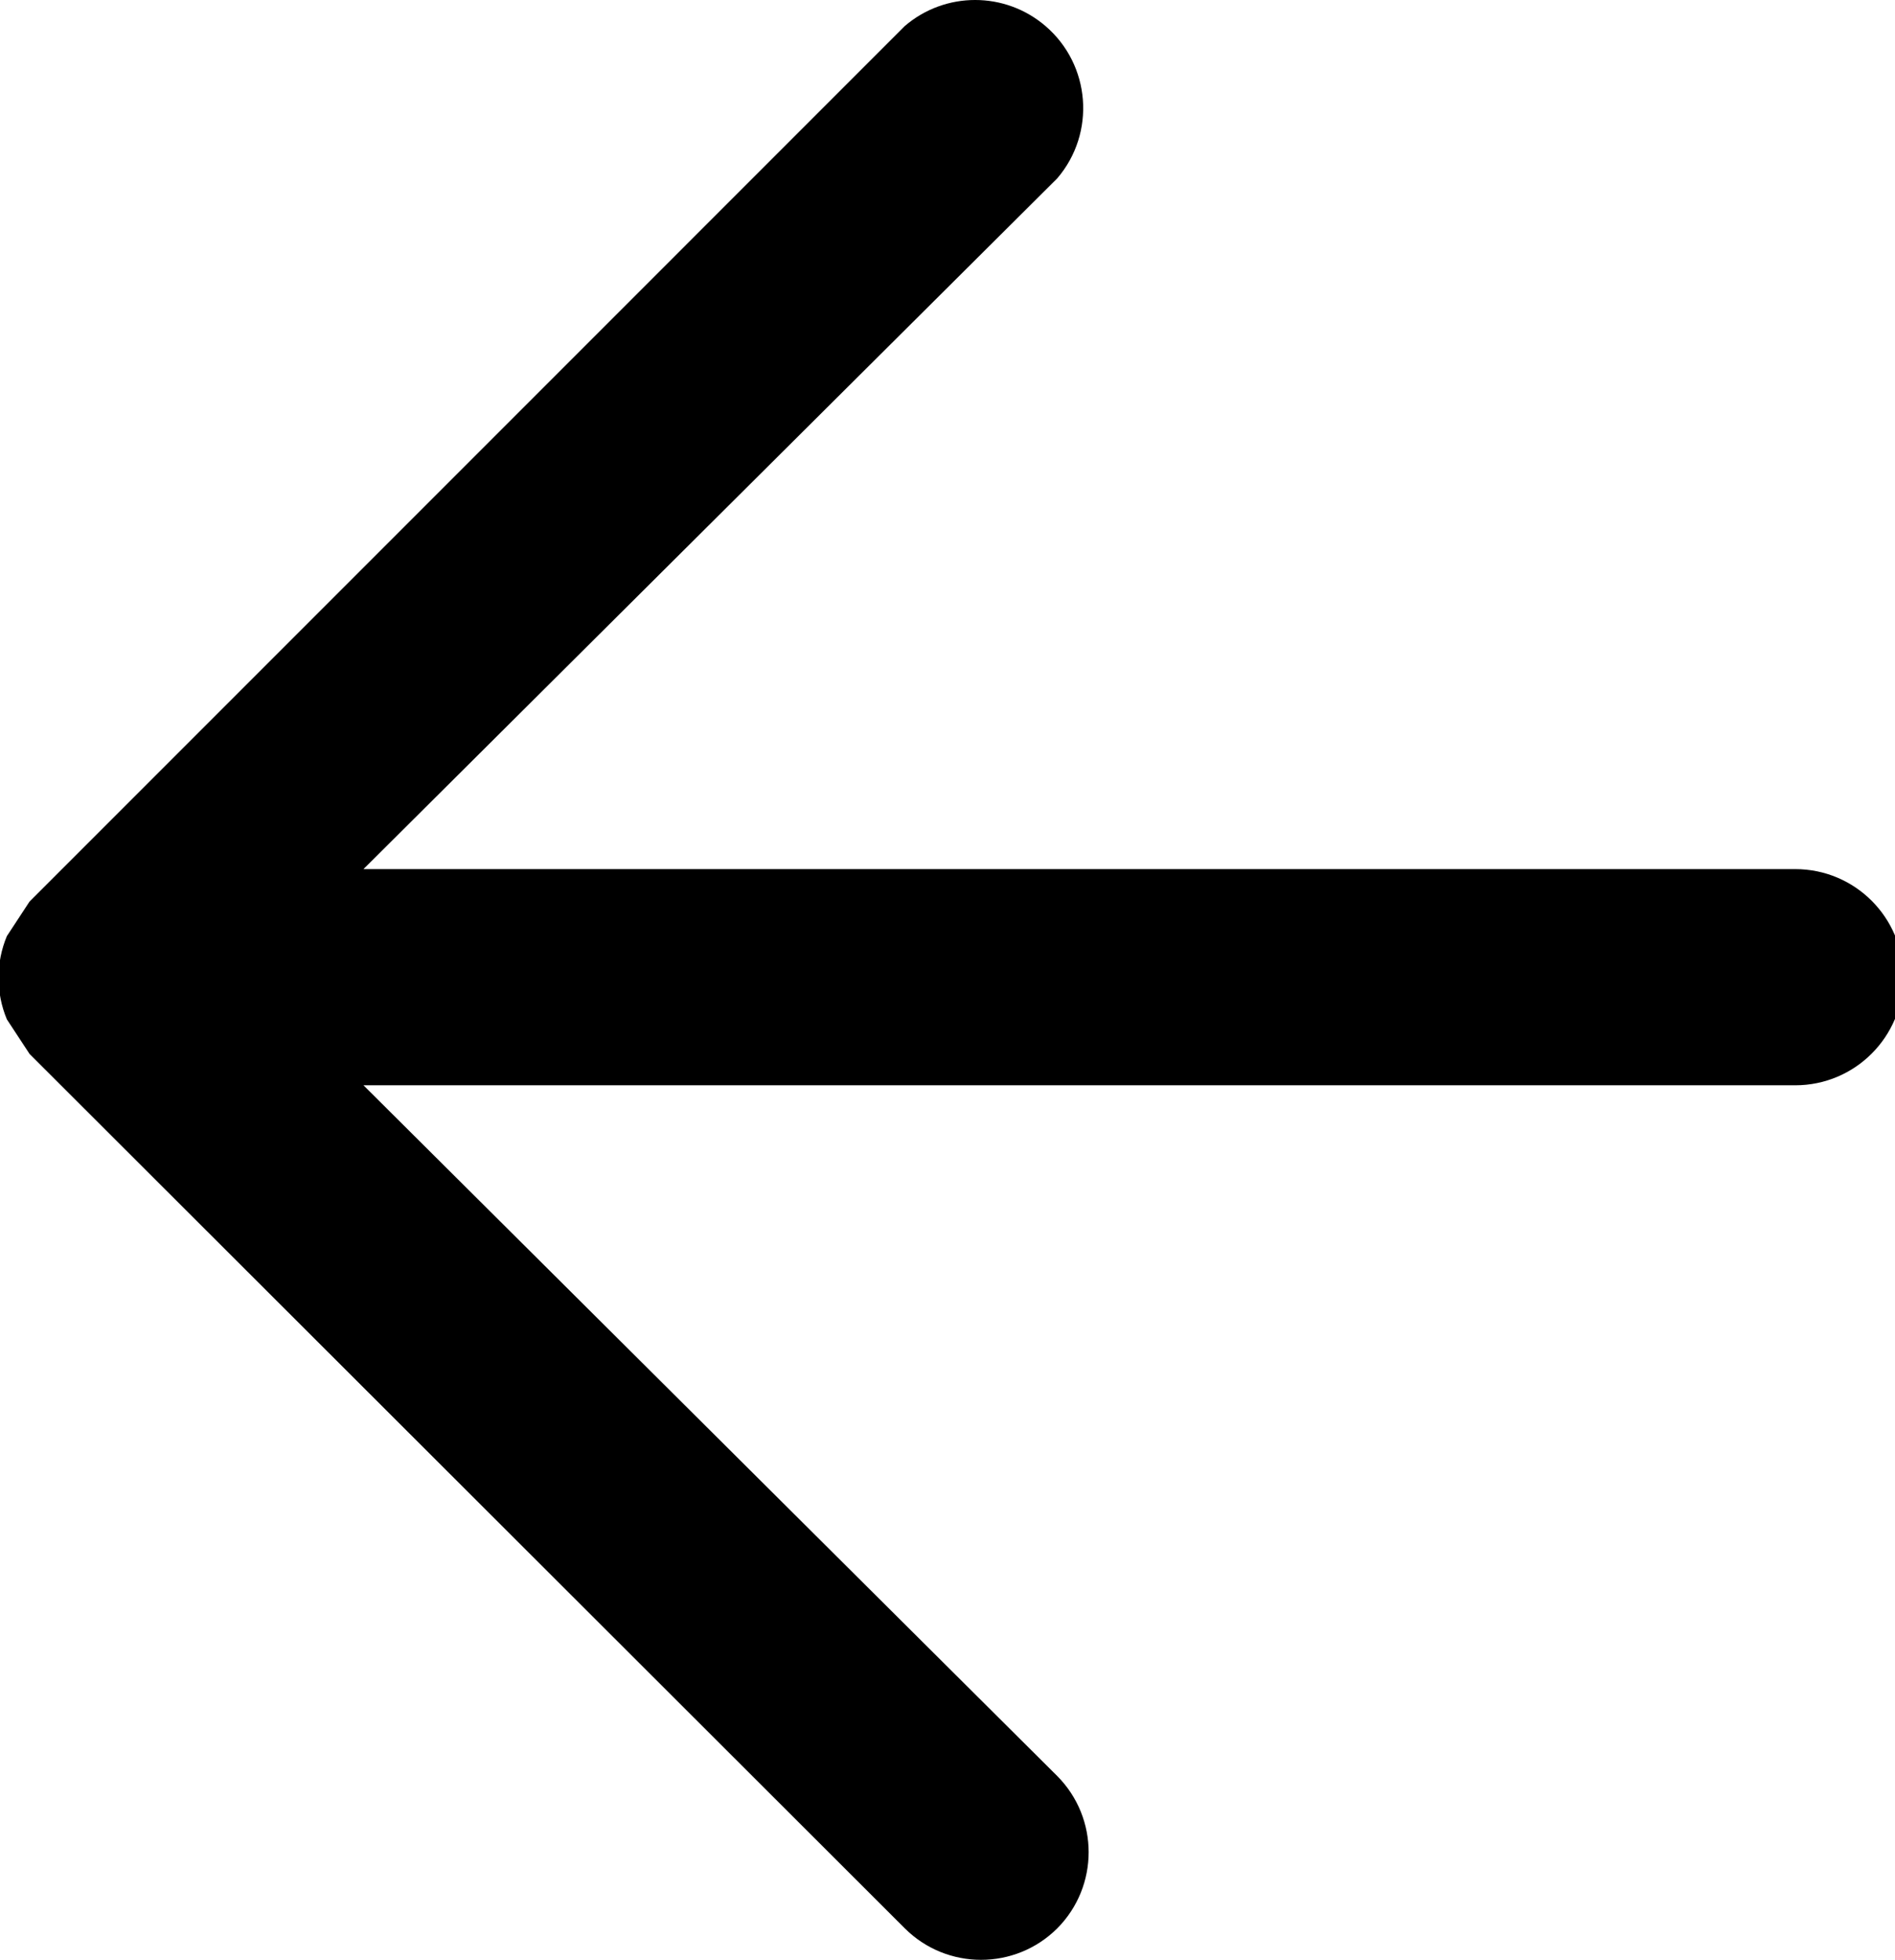 <?xml version="1.0" encoding="utf-8"?>
<!-- Generator: Adobe Illustrator 15.0.0, SVG Export Plug-In . SVG Version: 6.00 Build 0)  -->
<svg version="1.2" baseProfile="tiny" id="Layer_1" xmlns="http://www.w3.org/2000/svg" xmlns:xlink="http://www.w3.org/1999/xlink"
	 x="0px" y="0px" width="268.308px" height="277.408px" viewBox="171.744 257.043 268.308 277.408" xml:space="preserve">
<title>Artboard 22</title>
<path d="M321.432,530.001c5.933-5.967,5.933-15.605,0-21.572l-98.226-97.768h202.725c8.45,0,15.3-6.849,15.3-15.299
	s-6.85-15.3-15.3-15.3H223.206l98.226-97.768c5.496-6.418,4.749-16.076-1.669-21.573c-5.729-4.905-14.176-4.905-19.904,0
	l-123.93,123.931c-1.07,1.632-2.142,3.264-3.213,4.896c-1.572,3.77-1.572,8.011,0,11.78c1.071,1.632,2.143,3.264,3.213,4.896
	l123.93,123.776C305.826,535.934,315.464,535.934,321.432,530.001z"/>
</svg>
